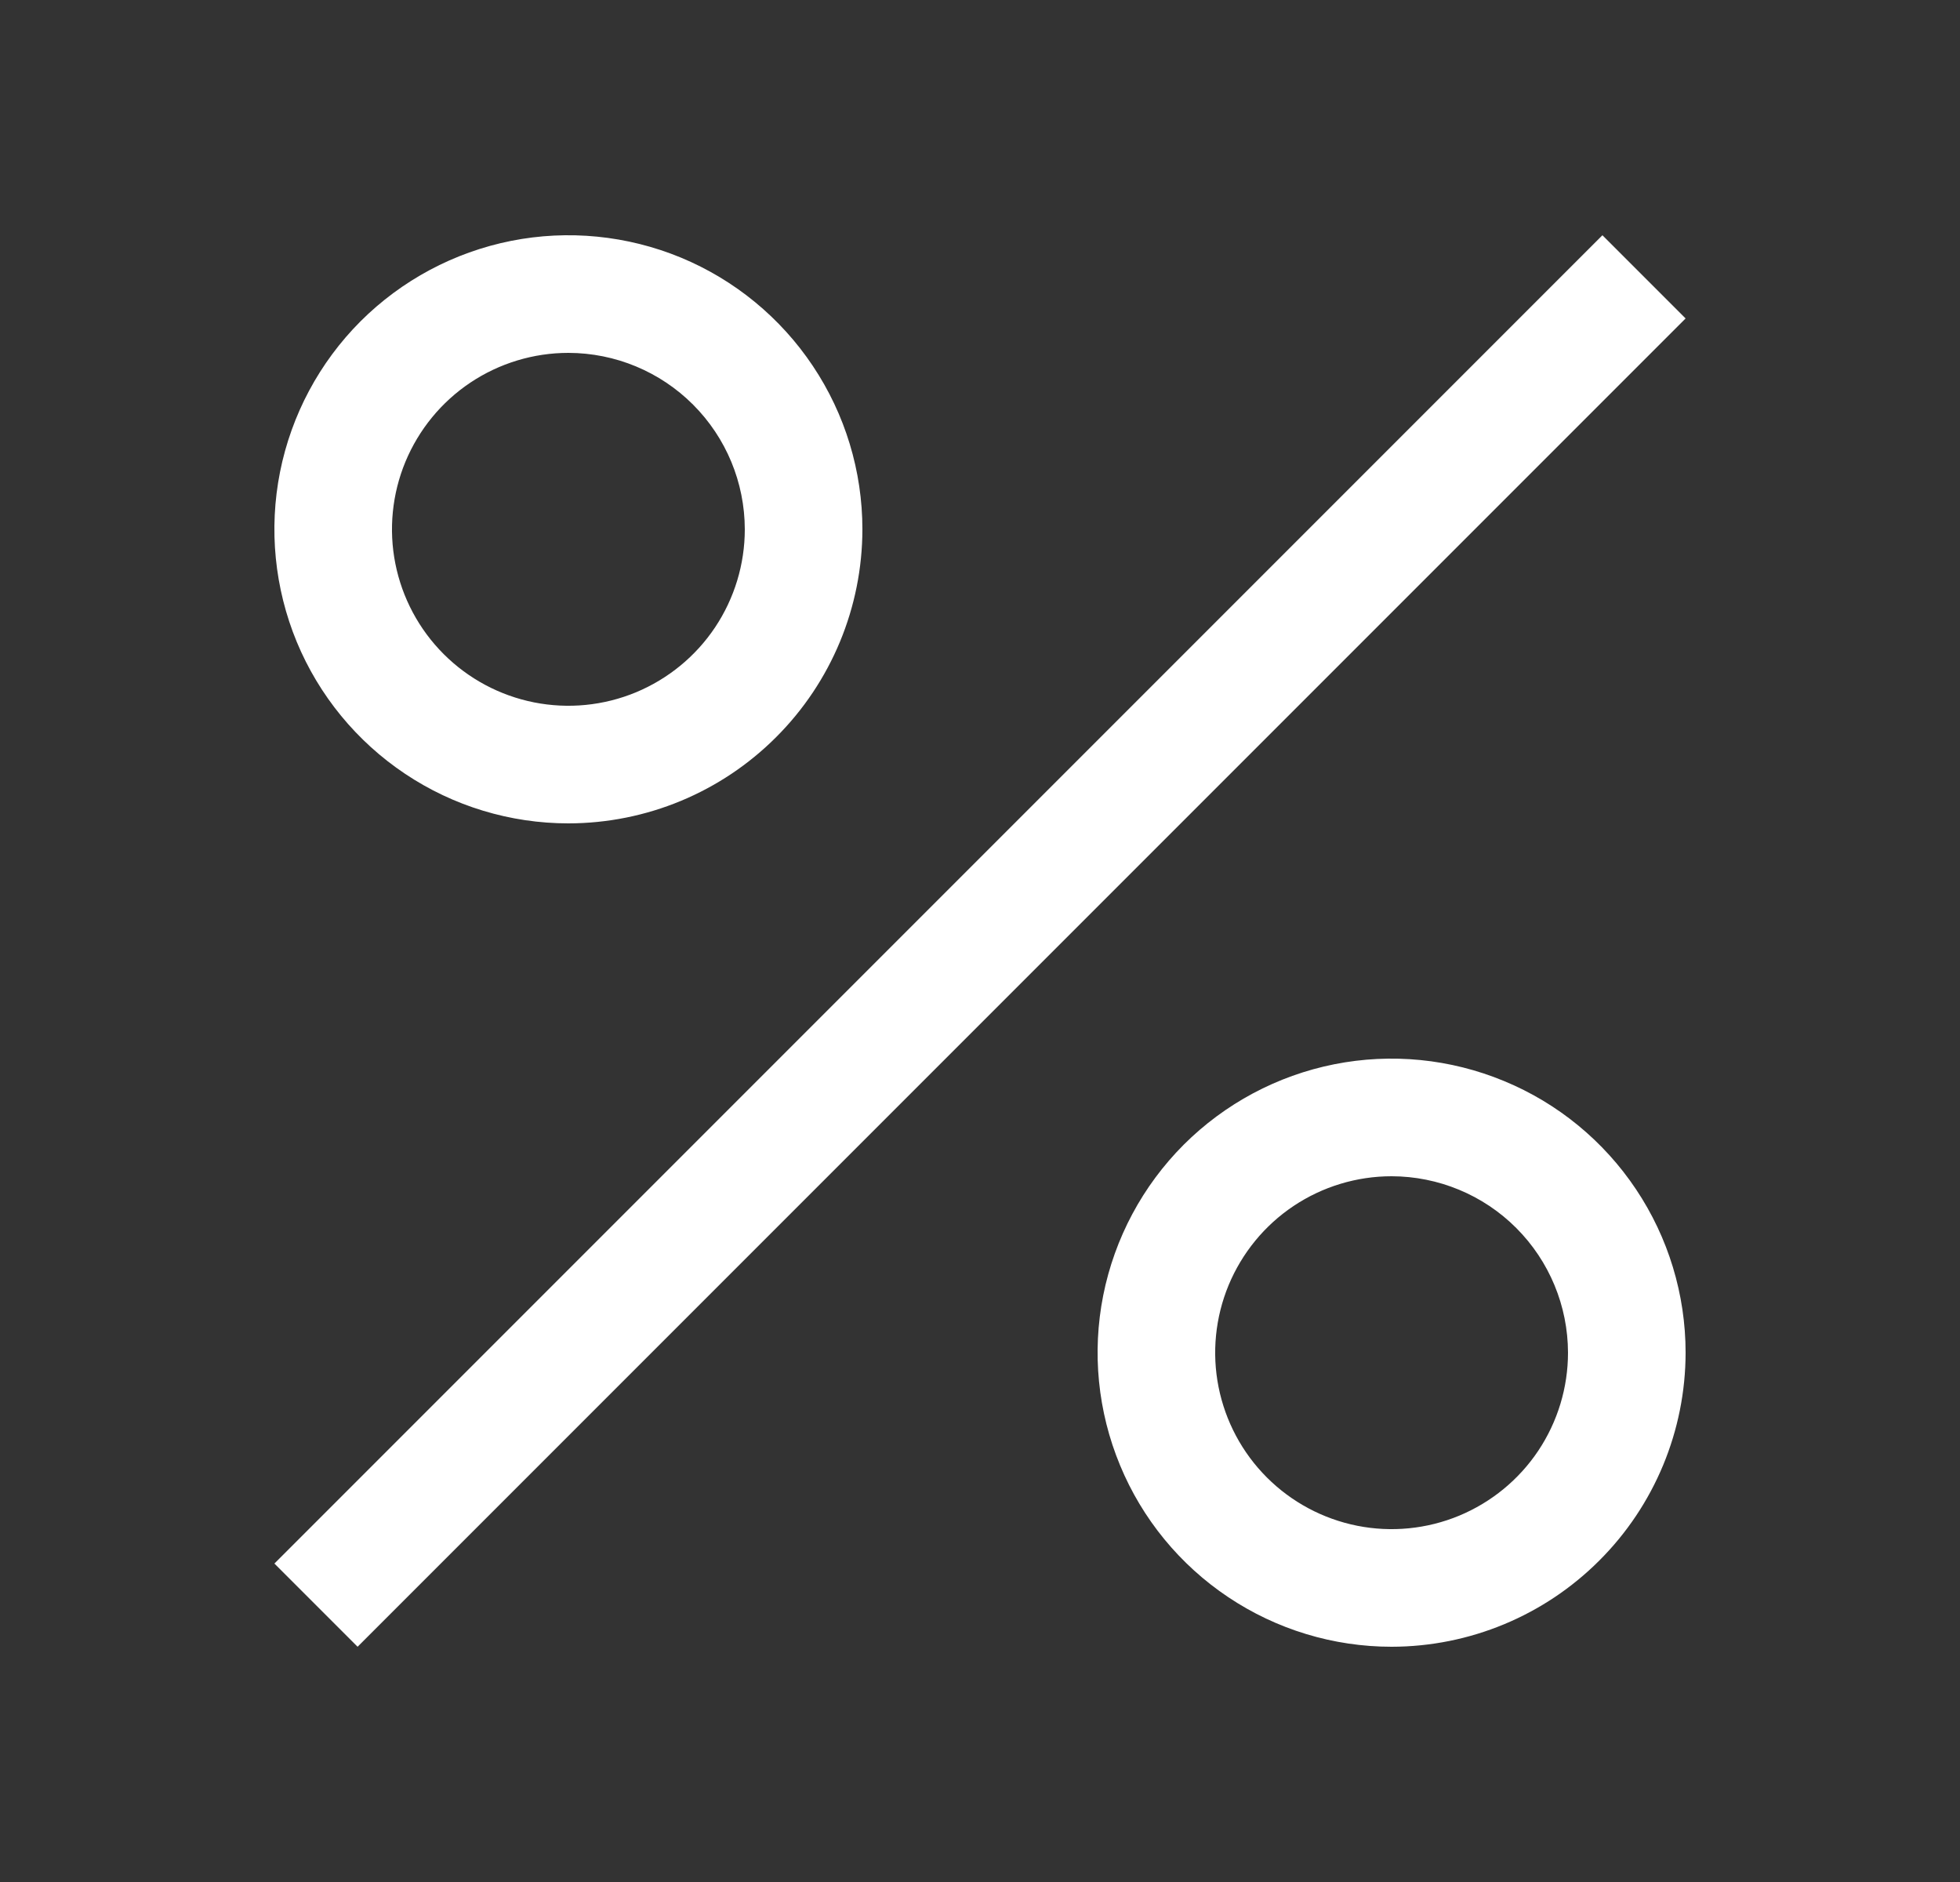 <svg width="25" height="24" viewBox="0 0 25 24" fill="none" xmlns="http://www.w3.org/2000/svg">
<rect x="0" y="0" width="25" height="24" fill="#333333" stroke="none"/>
<g clip-path="url(#clip0_1245_1505)">
<path d="M7.25 10.5C6.508 10.5 5.783 10.28 5.167 9.868C4.55 9.456 4.069 8.87 3.785 8.185C3.502 7.5 3.427 6.746 3.572 6.018C3.717 5.291 4.074 4.623 4.598 4.098C5.123 3.574 5.791 3.217 6.518 3.072C7.246 2.927 8 3.002 8.685 3.285C9.37 3.569 9.956 4.05 10.368 4.667C10.78 5.283 11 6.008 11 6.75C10.999 7.744 10.604 8.697 9.9 9.4C9.197 10.104 8.244 10.499 7.25 10.5ZM7.25 4.5C6.805 4.5 6.37 4.632 6 4.879C5.63 5.126 5.342 5.478 5.171 5.889C5.001 6.3 4.956 6.753 5.043 7.189C5.13 7.625 5.344 8.026 5.659 8.341C5.974 8.656 6.375 8.87 6.811 8.957C7.248 9.044 7.7 8.999 8.111 8.829C8.522 8.658 8.874 8.37 9.121 8C9.368 7.63 9.5 7.195 9.5 6.75C9.499 6.153 9.262 5.582 8.84 5.16C8.418 4.738 7.847 4.501 7.25 4.5Z" fill="white"/>
<path d="M20.439 3L3.5 19.939L4.561 21L21.5 4.061L20.439 3Z" fill="white"/>
<path d="M17.75 21C17.008 21 16.283 20.78 15.667 20.368C15.05 19.956 14.569 19.37 14.286 18.685C14.002 18 13.927 17.246 14.072 16.518C14.217 15.791 14.574 15.123 15.098 14.598C15.623 14.074 16.291 13.717 17.018 13.572C17.746 13.427 18.5 13.502 19.185 13.786C19.87 14.069 20.456 14.55 20.868 15.167C21.28 15.783 21.5 16.508 21.5 17.25C21.499 18.244 21.104 19.197 20.4 19.9C19.697 20.604 18.744 20.999 17.75 21ZM17.75 15C17.305 15 16.87 15.132 16.5 15.379C16.13 15.626 15.842 15.978 15.671 16.389C15.501 16.8 15.456 17.253 15.543 17.689C15.63 18.125 15.844 18.526 16.159 18.841C16.474 19.156 16.875 19.37 17.311 19.457C17.747 19.544 18.2 19.499 18.611 19.329C19.022 19.158 19.374 18.87 19.621 18.5C19.868 18.13 20 17.695 20 17.25C19.999 16.654 19.762 16.082 19.34 15.66C18.919 15.238 18.346 15.001 17.75 15Z" fill="white"/>
</g>
<defs>
<clipPath id="clip0_1245_1505">
<rect width="24" height="24" fill="white" transform="translate(0.5)"/>
</clipPath>
</defs>
</svg>
